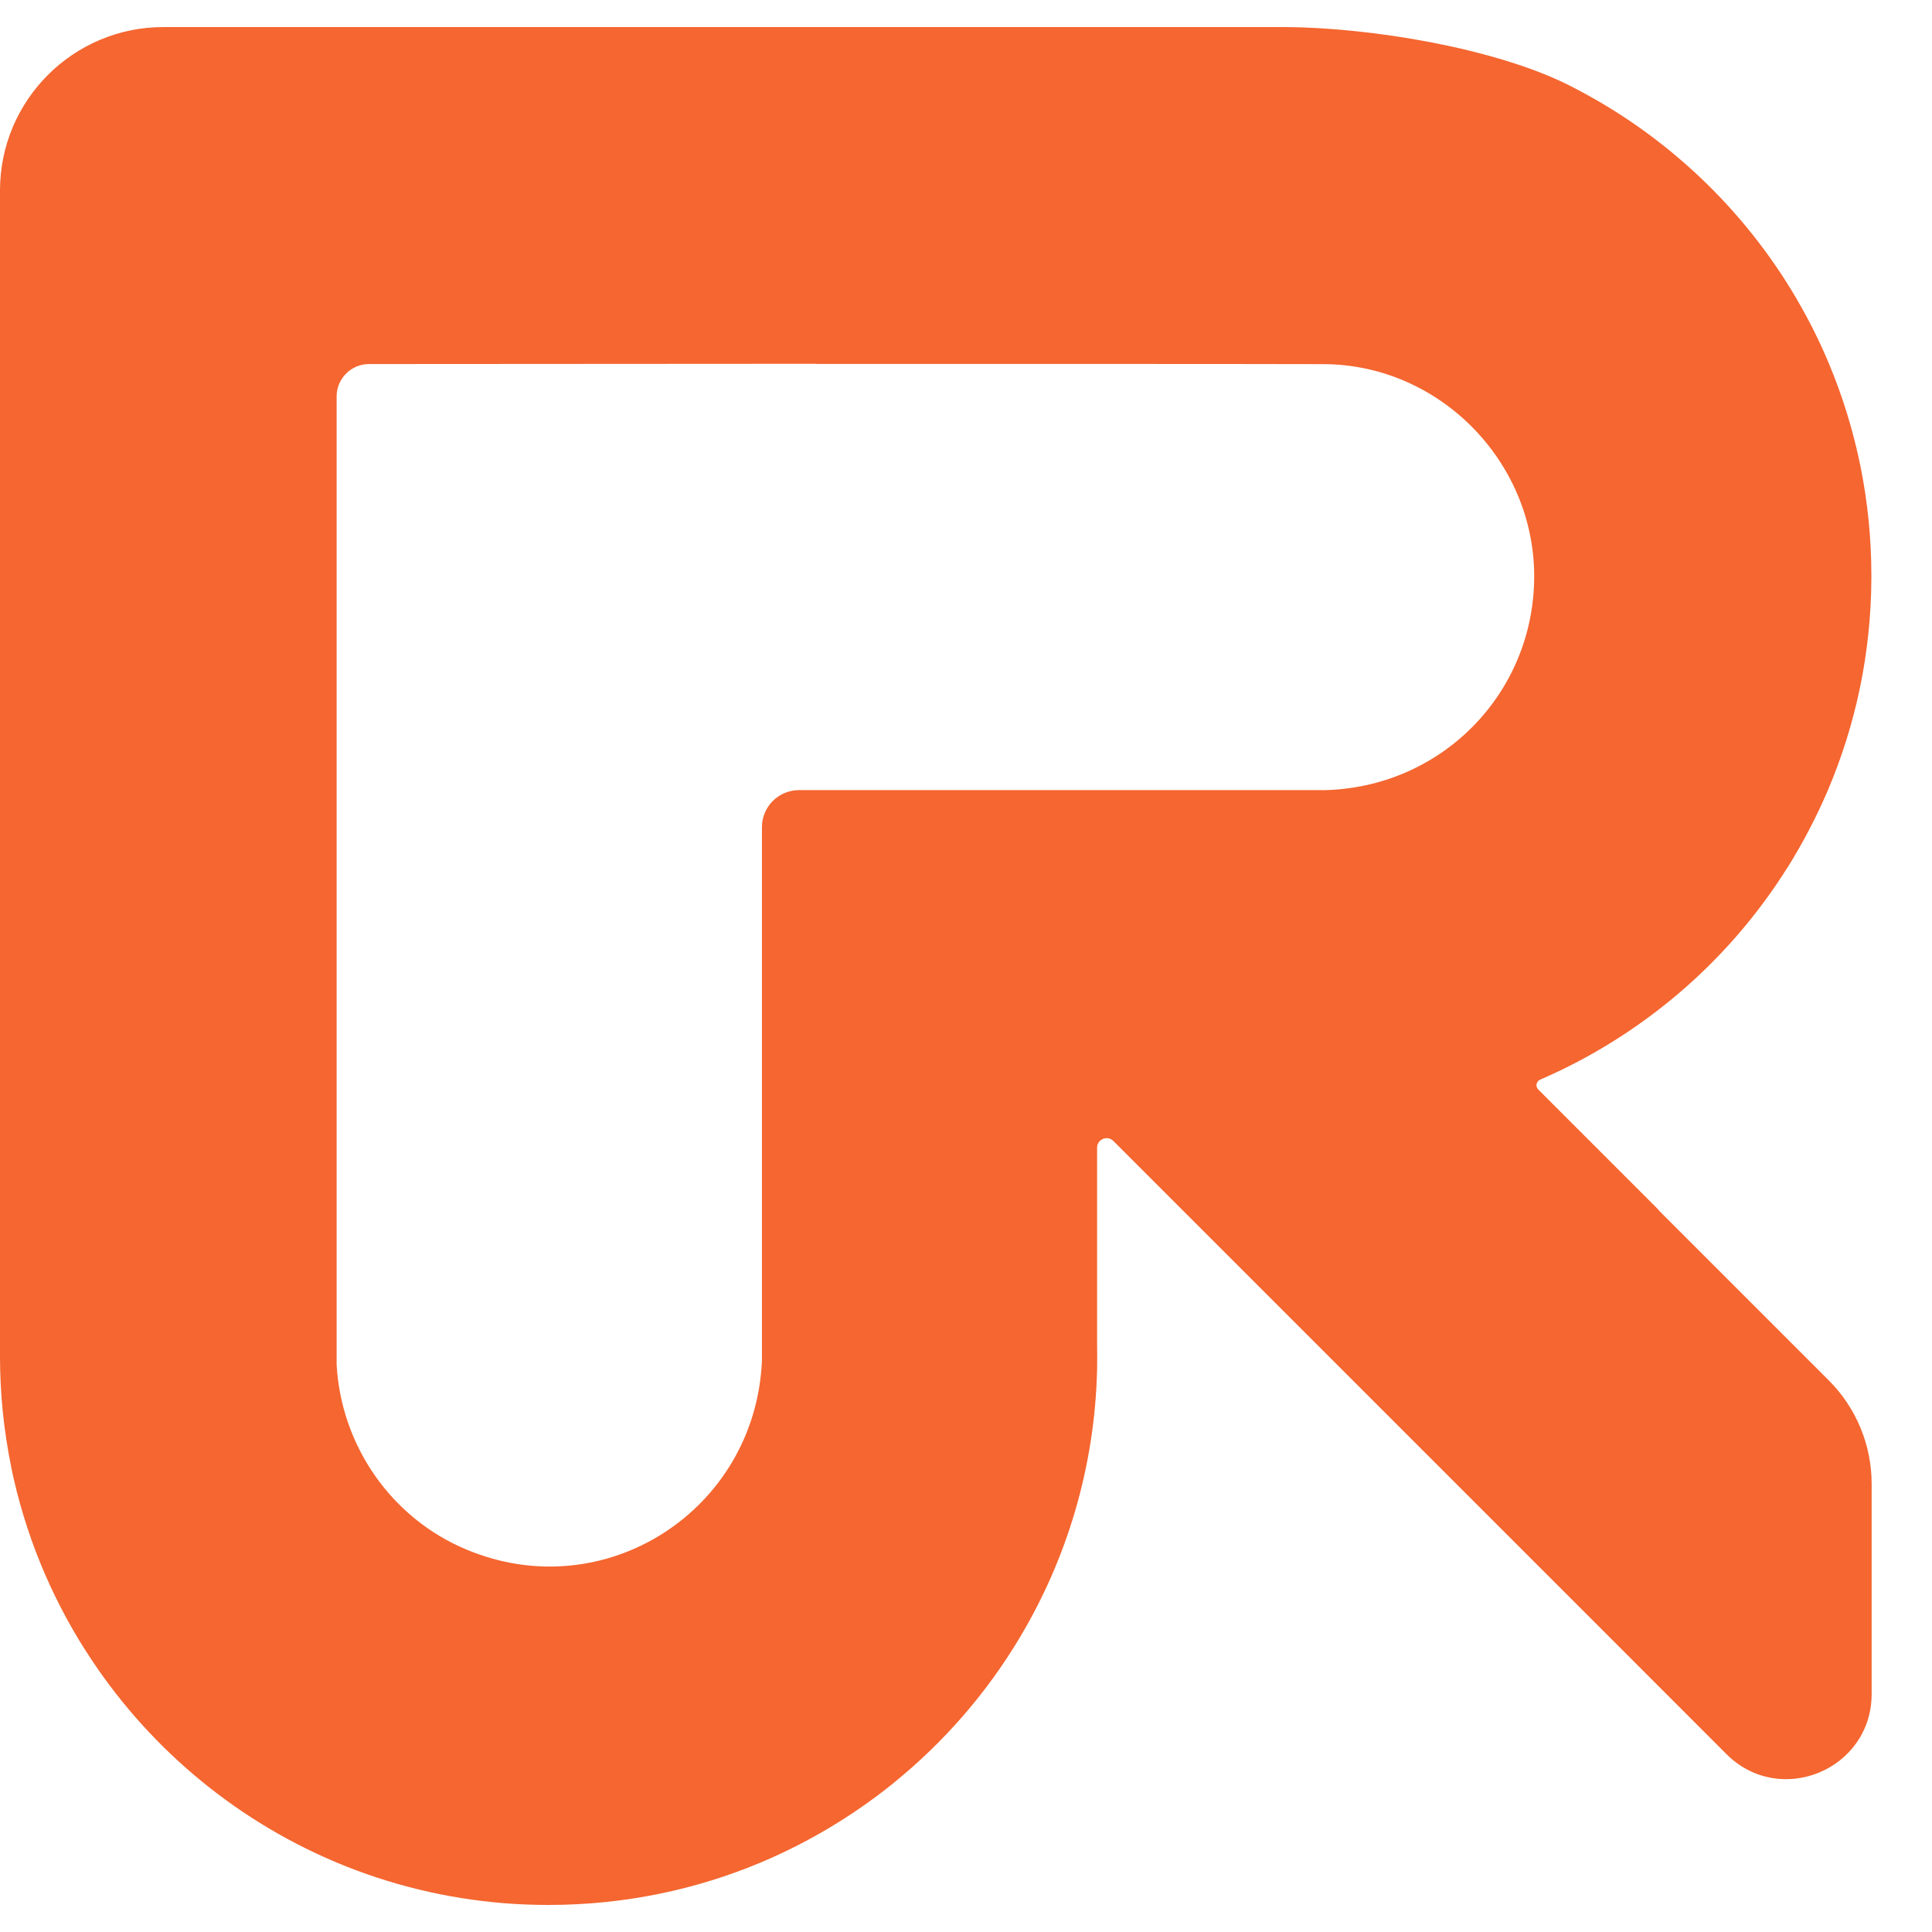 <svg width="21" height="21" viewBox="0 0 21 21" fill="none" xmlns="http://www.w3.org/2000/svg">
<path d="M18.029 13.151L16.72 11.842C16.687 11.809 16.699 11.754 16.741 11.735C17.203 11.536 17.636 11.278 18.029 10.974C18.17 10.865 18.306 10.75 18.436 10.629C18.816 10.276 19.149 9.875 19.426 9.434C19.427 9.433 19.428 9.432 19.429 9.431C19.596 9.163 19.744 8.881 19.869 8.588C20.17 7.879 20.338 7.101 20.341 6.283C20.341 6.283 20.341 6.282 20.341 6.281C20.341 6.273 20.341 6.266 20.341 6.258C20.341 5.441 20.177 4.663 19.88 3.953C19.781 3.715 19.666 3.485 19.537 3.264C19.537 3.262 19.536 3.262 19.536 3.261C18.957 2.267 18.1 1.457 17.072 0.936C17.068 0.933 17.063 0.931 17.059 0.929C16.264 0.528 14.919 0.3 13.968 0.294C13.955 0.294 14.39 0.294 14.377 0.294C14.364 0.294 14.352 0.294 14.339 0.294H1.777C0.796 0.294 0 1.09 0 2.071V14.741C0 15.152 0.042 15.553 0.121 15.941C0.121 15.941 0.121 15.942 0.121 15.944C0.269 16.666 0.548 17.342 0.931 17.943C0.931 17.945 0.933 17.946 0.934 17.947C1.576 18.954 2.513 19.755 3.622 20.229C3.626 20.23 3.629 20.232 3.633 20.233C3.642 20.237 3.651 20.241 3.659 20.245C4.23 20.484 4.846 20.637 5.49 20.688C5.647 20.7 5.804 20.706 5.963 20.706C6.786 20.706 7.569 20.54 8.282 20.239C8.785 20.026 9.253 19.746 9.675 19.411C9.676 19.411 9.677 19.41 9.677 19.409C9.685 19.403 9.694 19.397 9.701 19.39C9.704 19.388 9.706 19.386 9.708 19.384C10.254 18.943 10.721 18.408 11.083 17.802C11.596 16.945 11.9 15.949 11.925 14.884V14.882C11.926 14.835 11.926 14.789 11.926 14.743C11.926 14.697 11.926 14.65 11.925 14.604V12.475C11.925 12.383 12.036 12.337 12.101 12.401L17.502 17.802L18.765 19.066C19.349 19.649 20.344 19.236 20.344 18.412V16.13C20.344 15.708 20.177 15.303 19.878 15.004L18.026 13.152L18.029 13.151ZM14.375 8.588H8.686C8.463 8.588 8.282 8.768 8.282 8.991V14.791V14.792C8.209 16.419 6.572 17.473 5.07 16.843C4.258 16.504 3.709 15.72 3.659 14.834V4.309C3.659 4.115 3.817 3.957 4.011 3.957L8.875 3.954C8.875 3.954 8.875 3.956 8.874 3.956C9.895 3.956 10.948 3.956 11.926 3.956C12.84 3.956 13.688 3.956 14.381 3.958C15.636 3.959 16.671 5.004 16.676 6.255C16.68 7.537 15.663 8.57 14.375 8.589V8.588Z" fill="#F56630"/>
</svg>
